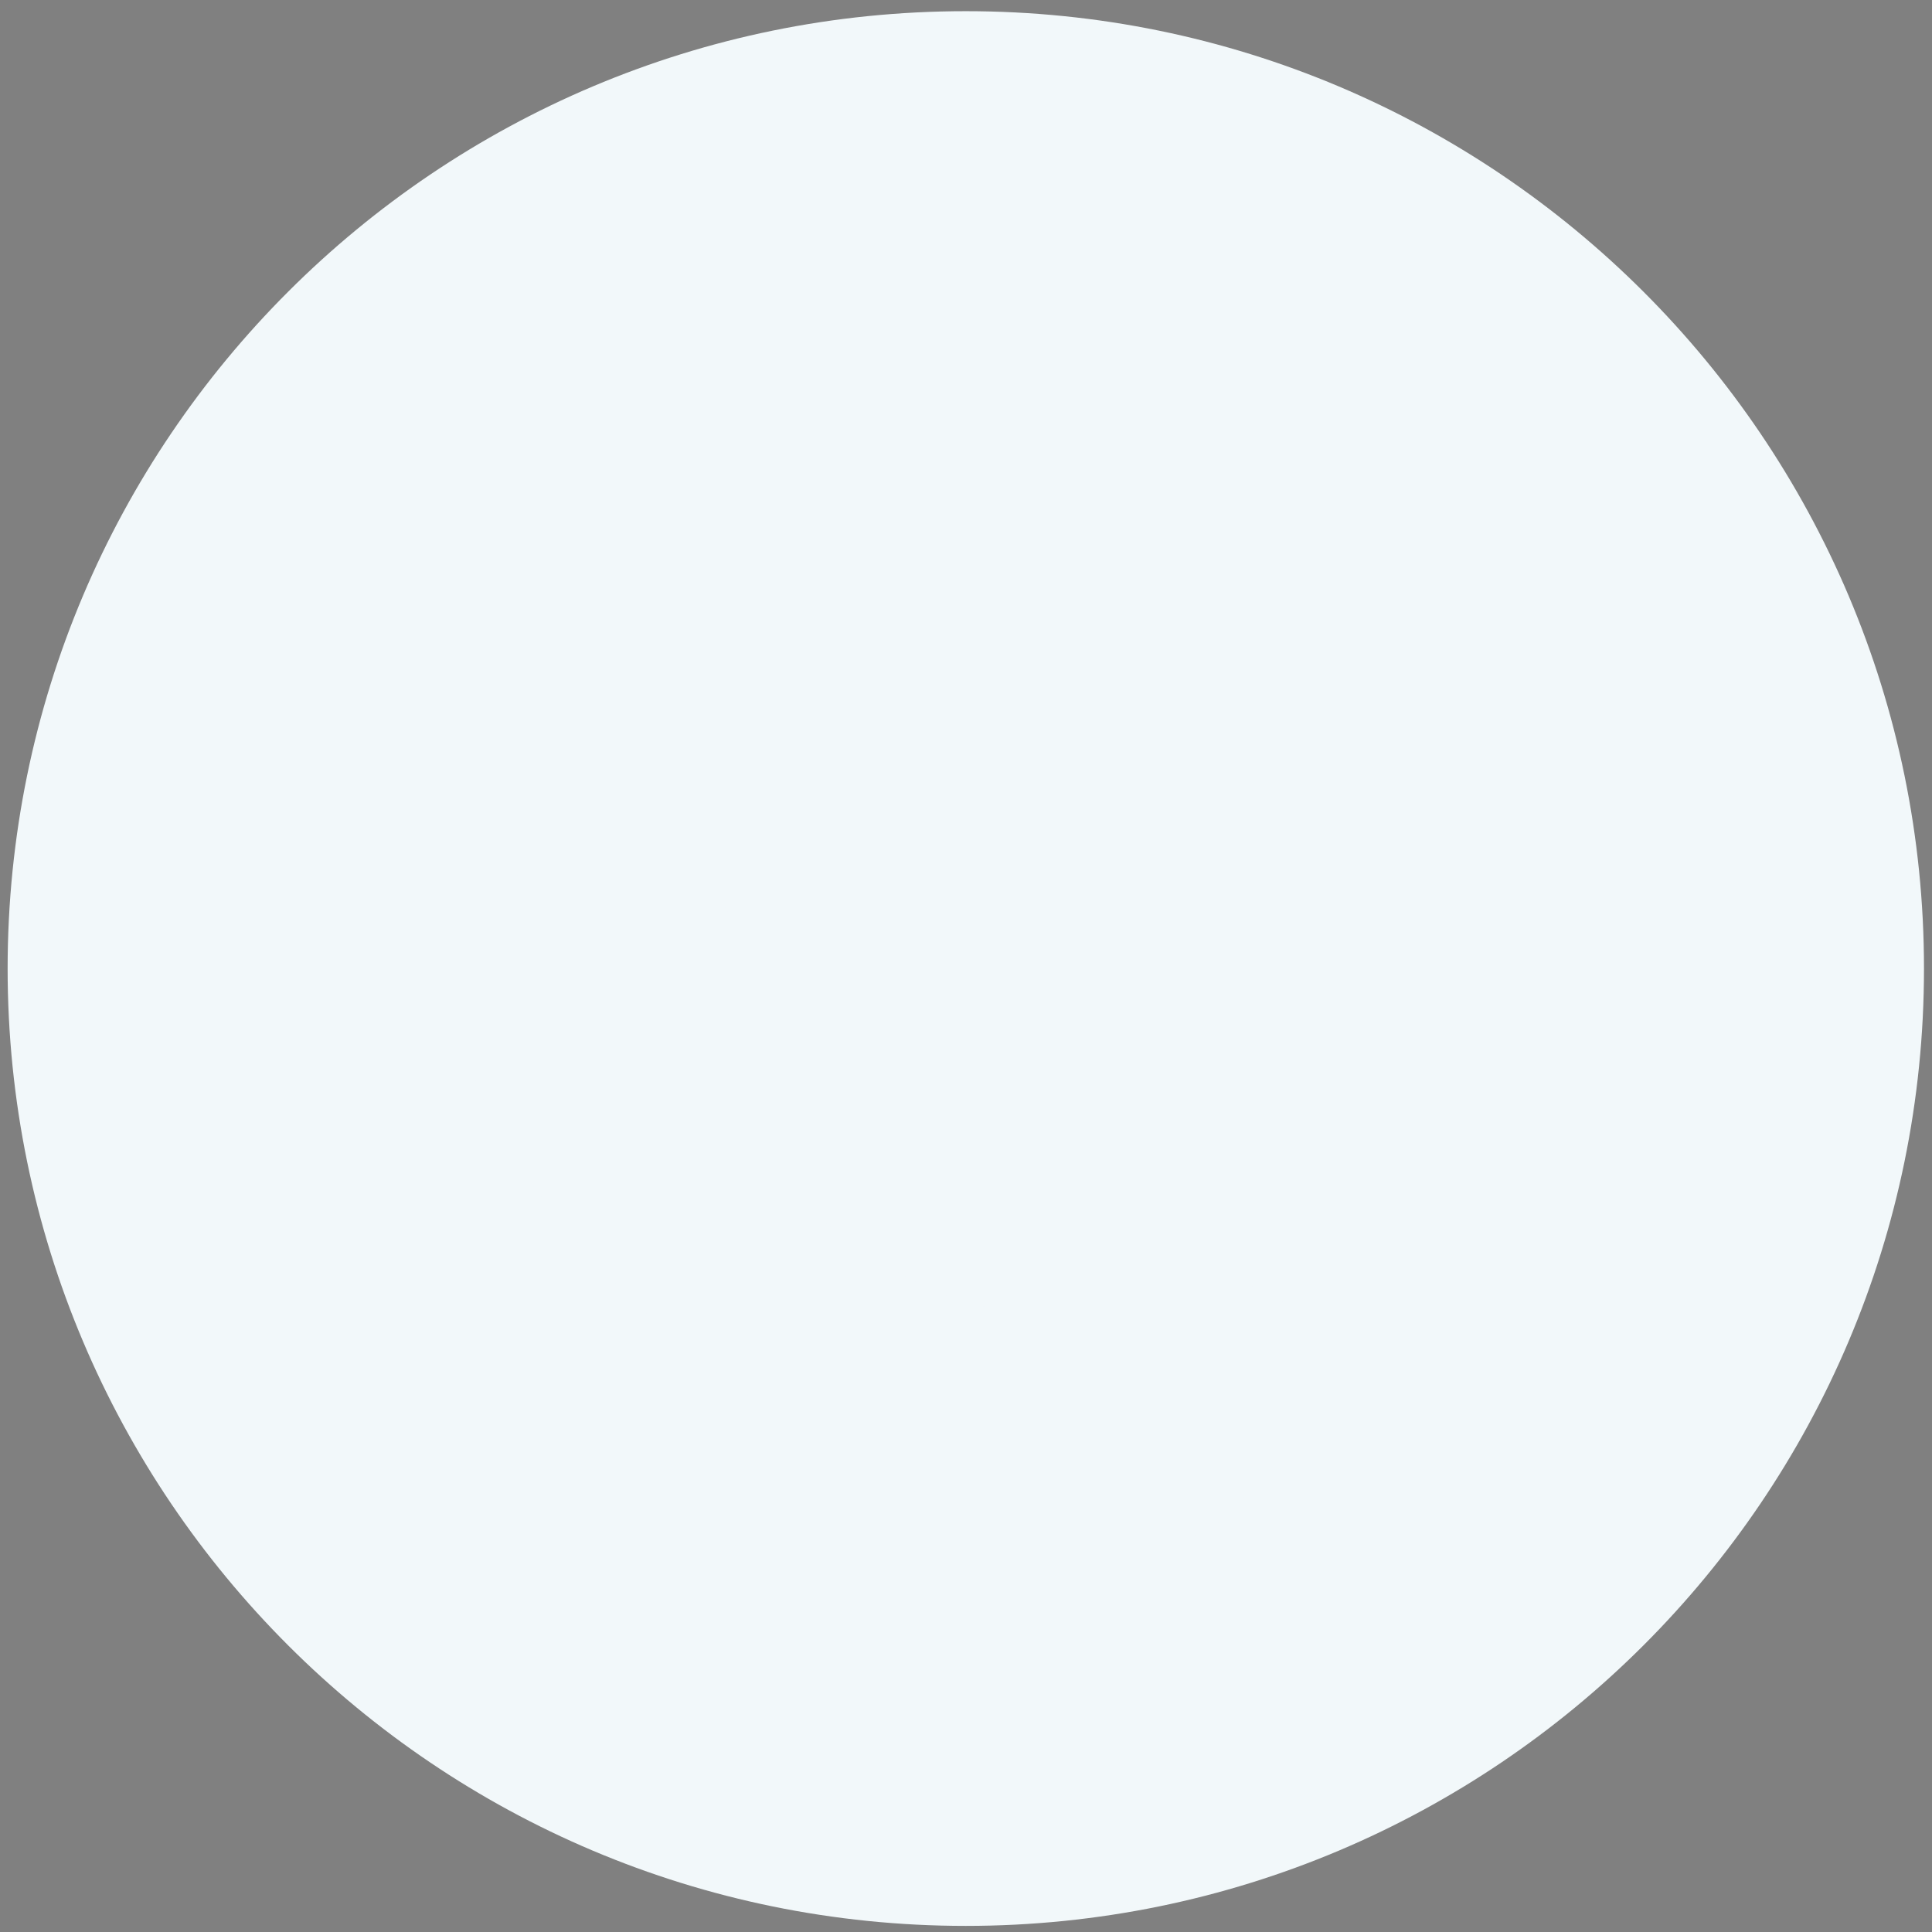 <svg width="76" height="76" viewBox="0 0 76 76" version="1.1" xmlns="http://www.w3.org/2000/svg" xmlns:xlink="http://www.w3.org/1999/xlink">
<rect x="0" y="0" width="76" height="76" fill="#808080" stroke="none"/>
<title>Group 35</title>
<desc>Created using Figma</desc>
<g id="Canvas" transform="translate(-22339 2365)">
<g id="Group 35">
<g id="Ellipse">
<use xlink:href="#path0_fill" transform="translate(22339.3 -2364.56)" fill="#F2F8FA"/>
</g>
<g id="Vector">
<mask id="mask0_outline_ins">
<use xlink:href="#path1_fill" fill="white" transform="matrix(1 -5.37043e-17 5.73788e-17 1 22364.7 -2348.24)"/>
</mask>
<g mask="url(#mask0_outline_ins)">
<use xlink:href="#path2_stroke_2x" transform="matrix(1 -5.37043e-17 5.73788e-17 1 22364.7 -2348.24)"/>
</g>
</g>
<g id="Vector">
<use xlink:href="#path3_fill" transform="translate(22356.9 -2333.22)" fill="#F2F8FA"/>
<mask id="mask1_outline_ins">
<use xlink:href="#path3_fill" fill="white" transform="translate(22356.9 -2333.22)"/>
</mask>
<g mask="url(#mask1_outline_ins)">
<use xlink:href="#path4_stroke_2x" transform="translate(22356.9 -2333.22)"/>
</g>
</g>
</g>
</g>
<defs>
<path id="path0_fill" d="M 75.385 37.66C 75.385 58.459 58.509 75.32 37.692 75.32C 16.875 75.32 0 58.459 0 37.66C 0 16.861 16.875 0 37.692 0C 58.509 0 75.385 16.861 75.385 37.66Z"/>
<path id="path1_fill" d="M 22.005 19.566C 20.26 15.842 20.864 12.758 20.864 12.758C 20.864 12.758 17.447 15.877 17.978 20.455C 18.157 21.995 18.801 23.743 19.378 25.472C 18.784 26.845 17.736 28.222 15.955 27.912C 12.573 27.324 13.747 24.616 14.458 22.275C 15.169 19.934 13.406 18.064 13.406 18.064C 13.406 18.064 11.818 22.127 10.463 18.962C 9.108 15.798 16.1 12.528 15.283 7.824C 14.467 3.12 11.223 3.20265e-08 11.223 3.20265e-08C 11.223 3.20265e-08 13.32 2.924 11.964 6.618C 10.609 10.313 7.97 9.979 5.517 14.466C 3.063 18.954 6.7 22.998 4.968 23.977C 1.397 25.994 2.07 18.693 2.07 18.693C 2.07 18.693 -2.383 24.1 1.774 32.579C 6.257 41.722 16.739 39.589 17.278 39.473C 20.456 39.084 23.474 36.959 25.095 32.88C 28.18 25.116 23.75 23.29 22.005 19.566Z"/>
<path id="path2_stroke_2x" d="M 20.864 12.758L 21.845 12.95L 22.427 9.978L 20.19 12.02L 20.864 12.758ZM 17.978 20.455L 18.971 20.339L 18.971 20.339L 17.978 20.455ZM 19.378 25.472L 20.296 25.869L 20.448 25.518L 20.327 25.155L 19.378 25.472ZM 15.955 27.912L 15.783 28.897L 15.783 28.897L 15.955 27.912ZM 14.458 22.275L 15.415 22.566L 15.415 22.566L 14.458 22.275ZM 13.406 18.064L 14.134 17.378L 13.05 16.228L 12.475 17.7L 13.406 18.064ZM 15.283 7.824L 14.298 7.995L 14.298 7.995L 15.283 7.824ZM 11.223 3.20265e-08L 11.916 -0.721L 10.411 0.583L 11.223 3.20265e-08ZM 5.517 14.466L 6.394 14.946L 5.517 14.466ZM 4.968 23.977L 4.476 23.106L 4.476 23.106L 4.968 23.977ZM 2.07 18.693L 3.065 18.785L 3.363 15.549L 1.298 18.058L 2.07 18.693ZM 1.774 32.579L 2.672 32.139L 2.672 32.139L 1.774 32.579ZM 17.278 39.473L 17.156 38.48L 17.111 38.486L 17.066 38.495L 17.278 39.473ZM 25.095 32.88L 26.024 33.249L 26.024 33.249L 25.095 32.88ZM 22.911 19.142C 22.103 17.417 21.84 15.845 21.779 14.711C 21.748 14.145 21.767 13.689 21.793 13.382C 21.806 13.229 21.821 13.113 21.831 13.039C 21.837 13.003 21.841 12.976 21.843 12.961C 21.845 12.954 21.846 12.949 21.846 12.947C 21.846 12.946 21.846 12.946 21.846 12.947C 21.846 12.947 21.846 12.947 21.846 12.948C 21.846 12.948 21.846 12.948 21.846 12.949C 21.846 12.949 21.845 12.949 21.845 12.95C 21.845 12.95 21.845 12.95 20.864 12.758C 19.883 12.566 19.882 12.566 19.882 12.567C 19.882 12.567 19.882 12.567 19.882 12.568C 19.882 12.568 19.882 12.569 19.882 12.57C 19.881 12.571 19.881 12.572 19.881 12.574C 19.88 12.578 19.879 12.582 19.878 12.587C 19.877 12.597 19.874 12.61 19.872 12.626C 19.866 12.658 19.859 12.702 19.851 12.756C 19.836 12.866 19.817 13.02 19.8 13.214C 19.768 13.602 19.745 14.15 19.782 14.82C 19.855 16.159 20.163 17.991 21.1 19.99L 22.911 19.142ZM 20.864 12.758C 20.19 12.02 20.189 12.02 20.189 12.02C 20.189 12.02 20.189 12.021 20.188 12.021C 20.188 12.021 20.187 12.022 20.187 12.022C 20.186 12.023 20.184 12.025 20.183 12.026C 20.179 12.029 20.175 12.033 20.171 12.037C 20.161 12.046 20.148 12.059 20.132 12.074C 20.101 12.104 20.057 12.147 20.004 12.201C 19.898 12.309 19.751 12.466 19.579 12.666C 19.236 13.066 18.788 13.648 18.358 14.386C 17.499 15.859 16.686 18.001 16.985 20.57L 18.971 20.339C 18.738 18.331 19.368 16.624 20.086 15.393C 20.443 14.78 20.816 14.296 21.097 13.968C 21.238 13.805 21.354 13.681 21.432 13.601C 21.471 13.561 21.501 13.532 21.519 13.515C 21.528 13.506 21.534 13.5 21.538 13.497C 21.539 13.496 21.54 13.495 21.54 13.495C 21.54 13.495 21.54 13.495 21.54 13.495C 21.54 13.495 21.539 13.496 21.539 13.496C 21.539 13.496 21.539 13.496 21.538 13.496C 21.538 13.496 21.538 13.497 20.864 12.758ZM 16.984 20.57C 17.178 22.242 17.874 24.123 18.43 25.788L 20.327 25.155C 19.728 23.363 19.134 21.748 18.971 20.339L 16.984 20.57ZM 18.46 25.075C 18.192 25.694 17.857 26.226 17.462 26.562C 17.104 26.869 16.691 27.025 16.126 26.927L 15.783 28.897C 17 29.109 18.002 28.731 18.761 28.083C 19.485 27.466 19.97 26.622 20.296 25.869L 18.46 25.075ZM 16.126 26.927C 15.407 26.802 15.076 26.588 14.919 26.424C 14.776 26.273 14.684 26.063 14.671 25.712C 14.656 25.341 14.733 24.879 14.883 24.317C 15.034 23.746 15.223 23.197 15.415 22.566L 13.501 21.985C 13.337 22.524 13.112 23.192 12.95 23.804C 12.784 24.427 12.646 25.118 12.672 25.79C 12.699 26.482 12.903 27.206 13.469 27.801C 14.021 28.383 14.811 28.728 15.783 28.897L 16.126 26.927ZM 15.415 22.566C 15.864 21.085 15.523 19.772 15.106 18.872C 14.897 18.42 14.663 18.056 14.479 17.804C 14.387 17.677 14.307 17.577 14.246 17.505C 14.216 17.47 14.191 17.441 14.172 17.419C 14.163 17.409 14.155 17.4 14.148 17.393C 14.145 17.39 14.142 17.387 14.14 17.384C 14.139 17.383 14.138 17.381 14.137 17.381C 14.136 17.38 14.136 17.38 14.135 17.379C 14.135 17.379 14.135 17.378 14.135 17.378C 14.134 17.378 14.134 17.378 13.406 18.064C 12.679 18.75 12.678 18.749 12.678 18.749C 12.678 18.749 12.678 18.749 12.678 18.748C 12.677 18.748 12.677 18.748 12.677 18.747C 12.676 18.747 12.676 18.747 12.676 18.746C 12.675 18.745 12.675 18.745 12.675 18.745C 12.675 18.746 12.677 18.747 12.68 18.751C 12.687 18.758 12.698 18.772 12.715 18.792C 12.749 18.832 12.8 18.895 12.862 18.981C 12.987 19.152 13.149 19.403 13.291 19.711C 13.578 20.331 13.762 21.123 13.501 21.985L 15.415 22.566ZM 13.406 18.064C 12.475 17.7 12.475 17.699 12.475 17.699C 12.475 17.699 12.475 17.699 12.476 17.699C 12.476 17.698 12.476 17.698 12.476 17.698C 12.476 17.698 12.476 17.698 12.476 17.698C 12.475 17.699 12.475 17.7 12.474 17.703C 12.472 17.707 12.469 17.716 12.464 17.727C 12.455 17.75 12.44 17.785 12.42 17.83C 12.38 17.92 12.322 18.048 12.247 18.192C 12.092 18.496 11.899 18.813 11.704 19.025C 11.466 19.287 11.473 19.135 11.68 19.174C 11.869 19.21 11.699 19.308 11.382 18.569L 9.544 19.356C 9.905 20.199 10.441 20.976 11.309 21.14C 12.195 21.307 12.853 20.733 13.181 20.374C 13.553 19.966 13.842 19.465 14.027 19.106C 14.123 18.919 14.199 18.754 14.251 18.634C 14.277 18.574 14.298 18.525 14.313 18.49C 14.32 18.473 14.326 18.458 14.33 18.448C 14.332 18.442 14.334 18.438 14.335 18.435C 14.336 18.433 14.336 18.432 14.337 18.431C 14.337 18.43 14.337 18.43 14.337 18.429C 14.337 18.429 14.338 18.428 14.338 18.428C 14.338 18.428 14.338 18.428 13.406 18.064ZM 11.382 18.569C 11.217 18.182 11.254 17.728 11.636 17.029C 12.033 16.306 12.678 15.541 13.445 14.605C 14.178 13.71 15 12.685 15.575 11.559C 16.159 10.415 16.521 9.106 16.268 7.653L 14.298 7.995C 14.454 8.895 14.248 9.758 13.793 10.649C 13.329 11.558 12.641 12.43 11.898 13.337C 11.189 14.202 10.391 15.141 9.883 16.068C 9.361 17.02 9.032 18.161 9.544 19.356L 11.382 18.569ZM 16.268 7.653C 15.829 5.122 14.742 3.036 13.779 1.593C 13.296 0.869 12.838 0.299 12.499 -0.093C 12.329 -0.29 12.188 -0.442 12.087 -0.547C 12.037 -0.6 11.996 -0.641 11.968 -0.67C 11.953 -0.685 11.942 -0.696 11.933 -0.705C 11.929 -0.709 11.925 -0.712 11.922 -0.715C 11.921 -0.716 11.92 -0.717 11.919 -0.718C 11.918 -0.719 11.918 -0.719 11.918 -0.72C 11.917 -0.72 11.917 -0.72 11.917 -0.72C 11.917 -0.72 11.916 -0.721 11.223 3.20265e-08C 10.53 0.721 10.53 0.72 10.529 0.72C 10.529 0.72 10.529 0.72 10.529 0.72C 10.529 0.72 10.529 0.72 10.529 0.719C 10.528 0.719 10.528 0.719 10.529 0.719C 10.529 0.72 10.53 0.721 10.532 0.723C 10.536 0.726 10.543 0.733 10.552 0.743C 10.571 0.762 10.601 0.792 10.641 0.834C 10.721 0.918 10.84 1.046 10.987 1.216C 11.281 1.555 11.685 2.059 12.115 2.703C 12.978 3.997 13.921 5.822 14.298 7.995L 16.268 7.653ZM 11.223 3.20265e-08C 10.411 0.583 10.41 0.582 10.41 0.582C 10.41 0.582 10.41 0.582 10.41 0.581C 10.409 0.581 10.409 0.581 10.409 0.58C 10.408 0.58 10.408 0.579 10.408 0.579C 10.408 0.579 10.408 0.579 10.408 0.579C 10.409 0.581 10.412 0.585 10.417 0.592C 10.426 0.606 10.442 0.63 10.463 0.664C 10.506 0.733 10.57 0.84 10.646 0.982C 10.796 1.267 10.988 1.687 11.144 2.209C 11.453 3.25 11.611 4.677 11.025 6.274L 12.903 6.963C 13.673 4.865 13.46 2.983 13.061 1.639C 12.861 0.968 12.614 0.426 12.414 0.047C 12.313 -0.142 12.224 -0.292 12.158 -0.399C 12.124 -0.452 12.097 -0.494 12.076 -0.525C 12.066 -0.54 12.057 -0.553 12.05 -0.562C 12.047 -0.567 12.044 -0.571 12.041 -0.575C 12.04 -0.577 12.039 -0.578 12.038 -0.579C 12.038 -0.58 12.037 -0.581 12.037 -0.581C 12.037 -0.581 12.036 -0.582 12.036 -0.582C 12.036 -0.582 12.036 -0.583 11.223 3.20265e-08ZM 11.025 6.274C 10.444 7.857 9.627 8.555 8.515 9.474C 7.355 10.434 5.96 11.571 4.639 13.987L 6.394 14.946C 7.527 12.874 8.678 11.935 9.79 11.016C 10.949 10.056 12.129 9.074 12.903 6.963L 11.025 6.274ZM 4.639 13.987C 3.232 16.56 3.595 18.998 3.997 20.76C 4.212 21.705 4.393 22.304 4.444 22.809C 4.467 23.04 4.446 23.134 4.439 23.154C 4.438 23.157 4.443 23.143 4.458 23.125C 4.474 23.106 4.485 23.101 4.476 23.106L 5.459 24.848C 5.896 24.601 6.188 24.231 6.336 23.788C 6.472 23.383 6.47 22.965 6.434 22.609C 6.367 21.941 6.117 21.064 5.947 20.316C 5.576 18.688 5.348 16.86 6.394 14.946L 4.639 13.987ZM 4.476 23.106C 4.128 23.303 3.926 23.331 3.838 23.329C 3.776 23.328 3.737 23.313 3.683 23.264C 3.505 23.101 3.298 22.671 3.164 21.917C 3.041 21.218 3.013 20.438 3.02 19.814C 3.024 19.506 3.035 19.244 3.046 19.061C 3.051 18.97 3.056 18.899 3.06 18.851C 3.062 18.827 3.063 18.81 3.064 18.799C 3.065 18.793 3.065 18.789 3.065 18.787C 3.065 18.786 3.065 18.785 3.065 18.785C 3.065 18.784 3.065 18.784 3.065 18.785C 3.065 18.785 3.065 18.785 3.065 18.785C 3.065 18.785 3.065 18.785 2.07 18.693C 1.074 18.602 1.074 18.602 1.074 18.602C 1.074 18.602 1.074 18.603 1.074 18.603C 1.074 18.603 1.074 18.604 1.073 18.605C 1.073 18.606 1.073 18.608 1.073 18.611C 1.073 18.615 1.072 18.622 1.071 18.63C 1.07 18.646 1.068 18.669 1.066 18.699C 1.061 18.757 1.055 18.84 1.049 18.945C 1.037 19.153 1.024 19.447 1.02 19.791C 1.013 20.473 1.04 21.392 1.195 22.265C 1.34 23.085 1.634 24.101 2.334 24.741C 2.719 25.092 3.213 25.317 3.797 25.329C 4.356 25.34 4.915 25.155 5.459 24.848L 4.476 23.106ZM 2.07 18.693C 1.298 18.058 1.297 18.058 1.297 18.059C 1.297 18.059 1.296 18.059 1.296 18.06C 1.295 18.061 1.295 18.061 1.294 18.062C 1.292 18.064 1.29 18.067 1.288 18.069C 1.284 18.074 1.279 18.081 1.273 18.089C 1.26 18.104 1.244 18.125 1.224 18.152C 1.184 18.205 1.129 18.279 1.064 18.374C 0.933 18.563 0.757 18.836 0.563 19.188C 0.175 19.891 -0.287 20.913 -0.608 22.218C -1.255 24.844 -1.312 28.557 0.876 33.019L 2.672 32.139C 0.702 28.122 0.793 24.892 1.334 22.695C 1.606 21.588 1.997 20.729 2.314 20.153C 2.473 19.866 2.613 19.65 2.709 19.511C 2.757 19.441 2.794 19.391 2.817 19.36C 2.829 19.345 2.837 19.335 2.841 19.33C 2.843 19.327 2.844 19.326 2.844 19.326C 2.844 19.325 2.844 19.326 2.844 19.326C 2.843 19.327 2.843 19.327 2.843 19.327C 2.843 19.328 2.842 19.328 2.842 19.328C 2.842 19.329 2.841 19.329 2.07 18.693ZM 0.876 33.019C 3.293 37.949 7.356 39.846 10.824 40.482C 14.26 41.111 17.164 40.52 17.489 40.45L 17.066 38.495C 16.852 38.542 14.246 39.075 11.185 38.514C 8.157 37.96 4.737 36.351 2.672 32.139L 0.876 33.019ZM 17.399 40.465C 20.971 40.028 24.28 37.638 26.024 33.249L 24.166 32.511C 22.668 36.279 19.941 38.139 17.156 38.48L 17.399 40.465ZM 26.024 33.249C 27.652 29.153 27.345 26.454 26.257 24.263C 25.739 23.221 25.059 22.327 24.458 21.526C 23.838 20.699 23.297 19.965 22.911 19.142L 21.1 19.99C 21.586 21.029 22.253 21.919 22.858 22.726C 23.481 23.556 24.043 24.303 24.465 25.153C 25.258 26.748 25.623 28.844 24.166 32.511L 26.024 33.249Z"/>
<path id="path3_fill" fill-rule="evenodd" d="M 11.117 9.881C 12.432 8.619 13.029 7.241 12.193 6.207C 10.519 3.911 6.933 -2.633 3.706 1.156C 2.271 2.763 0.717 4.945 0.717 4.945C 0.717 4.945 0 5.633 0 7.011C 0.359 17.344 18.528 30.777 28.808 28.71C 30.123 28.366 30.721 27.448 30.721 27.448C 30.721 27.448 32.514 25.496 33.829 23.774C 36.937 19.87 29.406 18.148 26.657 17.114C 25.461 16.541 24.146 17.459 23.19 18.951C 20.919 22.396 8.248 12.867 11.117 9.881Z"/>
<path id="path4_stroke_2x" d="M 11.117 9.881L 10.424 9.16L 10.41 9.174L 10.396 9.189L 11.117 9.881ZM 12.193 6.207L 11.384 6.796L 11.399 6.817L 11.415 6.837L 12.193 6.207ZM 3.706 1.156L 4.452 1.822L 4.459 1.813L 4.467 1.804L 3.706 1.156ZM 0.717 4.945L 1.41 5.666L 1.477 5.601L 1.532 5.525L 0.717 4.945ZM 0 7.011L -1 7.011L -1 7.029L -0.999 7.046L 0 7.011ZM 28.808 28.71L 29.005 29.691L 29.034 29.685L 29.061 29.678L 28.808 28.71ZM 30.721 27.448L 29.984 26.771L 29.928 26.832L 29.883 26.902L 30.721 27.448ZM 33.829 23.774L 33.046 23.151L 33.04 23.159L 33.034 23.167L 33.829 23.774ZM 26.657 17.114L 26.224 18.016L 26.263 18.035L 26.305 18.051L 26.657 17.114ZM 23.19 18.951L 24.025 19.502L 24.032 19.491L 23.19 18.951ZM 11.809 10.603C 12.528 9.913 13.13 9.119 13.411 8.273C 13.707 7.38 13.641 6.407 12.97 5.578L 11.415 6.837C 11.581 7.041 11.635 7.273 11.512 7.644C 11.374 8.06 11.021 8.587 10.424 9.16L 11.809 10.603ZM 13.001 5.619C 12.255 4.594 10.818 2.209 9.225 0.679C 8.42 -0.095 7.428 -0.805 6.299 -0.966C 5.072 -1.142 3.922 -0.64 2.944 0.507L 4.467 1.804C 5.103 1.057 5.612 0.956 6.017 1.014C 6.52 1.086 7.135 1.445 7.839 2.121C 9.264 3.49 10.457 5.524 11.384 6.796L 13.001 5.619ZM 2.959 0.49C 2.217 1.322 1.452 2.293 0.878 3.047C 0.589 3.426 0.347 3.754 0.176 3.988C 0.09 4.105 0.022 4.198 -0.024 4.263C -0.047 4.295 -0.065 4.32 -0.078 4.337C -0.084 4.346 -0.089 4.352 -0.092 4.357C -0.094 4.359 -0.095 4.361 -0.096 4.362C -0.096 4.363 -0.097 4.363 -0.097 4.364C -0.097 4.364 -0.097 4.364 -0.097 4.364C -0.097 4.364 -0.097 4.364 -0.097 4.364C -0.097 4.364 -0.097 4.364 0.717 4.945C 1.532 5.525 1.532 5.525 1.532 5.525C 1.532 5.525 1.532 5.525 1.532 5.525C 1.532 5.525 1.532 5.525 1.532 5.525C 1.532 5.524 1.532 5.524 1.532 5.524C 1.533 5.523 1.534 5.521 1.535 5.52C 1.538 5.516 1.542 5.51 1.548 5.502C 1.559 5.487 1.576 5.463 1.598 5.433C 1.642 5.372 1.707 5.282 1.789 5.169C 1.955 4.944 2.19 4.626 2.469 4.258C 3.031 3.52 3.76 2.597 4.452 1.822L 2.959 0.49ZM 0.717 4.945C 0.025 4.223 0.024 4.224 0.024 4.224C 0.024 4.224 0.023 4.224 0.023 4.225C 0.023 4.225 0.022 4.226 0.022 4.226C 0.021 4.227 0.019 4.228 0.018 4.229C 0.016 4.231 0.014 4.234 0.011 4.236C 0.006 4.242 4.97997e-05 4.247 -0.006 4.254C -0.019 4.267 -0.035 4.284 -0.053 4.303C -0.088 4.342 -0.133 4.394 -0.183 4.458C -0.283 4.587 -0.407 4.767 -0.528 4.999C -0.772 5.468 -1 6.142 -1 7.011L 1 7.011C 1 6.503 1.131 6.143 1.246 5.923C 1.304 5.811 1.359 5.733 1.393 5.689C 1.41 5.667 1.422 5.654 1.426 5.65C 1.427 5.648 1.427 5.649 1.425 5.651C 1.424 5.652 1.422 5.654 1.419 5.657C 1.418 5.658 1.417 5.659 1.415 5.661C 1.414 5.662 1.413 5.662 1.413 5.663C 1.412 5.664 1.412 5.664 1.411 5.664C 1.411 5.665 1.411 5.665 1.411 5.665C 1.41 5.665 1.41 5.666 0.717 4.945ZM -0.999 7.046C -0.9 9.9 0.417 12.867 2.393 15.633C 4.378 18.411 7.082 21.066 10.085 23.311C 13.088 25.558 16.421 27.418 19.683 28.586C 22.931 29.75 26.19 30.257 29.005 29.691L 28.611 27.73C 26.286 28.198 23.419 27.8 20.358 26.703C 17.31 25.612 14.151 23.855 11.282 21.71C 8.413 19.564 5.865 17.052 4.021 14.47C 2.167 11.876 1.08 9.289 0.999 6.976L -0.999 7.046ZM 29.061 29.678C 29.897 29.459 30.509 29.056 30.913 28.705C 31.116 28.529 31.268 28.364 31.374 28.238C 31.427 28.175 31.468 28.121 31.499 28.079C 31.514 28.058 31.527 28.04 31.537 28.026C 31.542 28.019 31.546 28.012 31.55 28.007C 31.552 28.004 31.553 28.001 31.555 27.999C 31.555 27.998 31.556 27.997 31.557 27.996C 31.557 27.995 31.558 27.995 31.558 27.994C 31.558 27.994 31.558 27.994 31.558 27.994C 31.559 27.993 31.559 27.993 30.721 27.448C 29.883 26.902 29.883 26.902 29.883 26.901C 29.883 26.901 29.883 26.901 29.883 26.901C 29.884 26.9 29.884 26.9 29.884 26.9C 29.885 26.899 29.885 26.898 29.886 26.897C 29.887 26.896 29.887 26.895 29.888 26.894C 29.889 26.892 29.89 26.891 29.89 26.89C 29.891 26.889 29.89 26.892 29.886 26.896C 29.879 26.906 29.863 26.926 29.84 26.955C 29.792 27.011 29.713 27.098 29.602 27.195C 29.378 27.389 29.034 27.618 28.555 27.743L 29.061 29.678ZM 30.721 27.448C 31.457 28.124 31.457 28.124 31.457 28.124C 31.457 28.124 31.457 28.124 31.457 28.124C 31.457 28.124 31.457 28.124 31.458 28.123C 31.458 28.123 31.458 28.123 31.459 28.122C 31.46 28.121 31.461 28.12 31.463 28.118C 31.467 28.113 31.472 28.108 31.479 28.1C 31.493 28.085 31.514 28.062 31.54 28.033C 31.593 27.975 31.669 27.891 31.765 27.784C 31.956 27.571 32.225 27.27 32.535 26.913C 33.154 26.204 33.947 25.267 34.623 24.381L 33.034 23.167C 32.395 24.003 31.634 24.903 31.027 25.599C 30.725 25.947 30.463 26.24 30.278 26.447C 30.185 26.551 30.111 26.632 30.061 26.688C 30.035 26.715 30.016 26.736 30.003 26.75C 29.997 26.758 29.992 26.763 29.989 26.766C 29.987 26.768 29.986 26.769 29.985 26.77C 29.985 26.77 29.985 26.771 29.984 26.771C 29.984 26.771 29.984 26.771 29.984 26.771C 29.984 26.771 29.984 26.771 29.984 26.771C 29.984 26.771 29.984 26.771 30.721 27.448ZM 34.611 24.396C 35.548 23.219 35.821 21.993 35.325 20.837C 34.88 19.801 33.903 19.051 32.934 18.499C 31.935 17.93 30.765 17.472 29.706 17.099C 28.583 16.703 27.703 16.439 27.008 16.178L 26.305 18.051C 26.985 18.306 28.077 18.645 29.042 18.985C 30.072 19.348 31.105 19.758 31.944 20.236C 32.813 20.732 33.308 21.209 33.487 21.626C 33.614 21.923 33.663 22.376 33.046 23.151L 34.611 24.396ZM 27.089 16.213C 26.122 15.749 25.141 15.927 24.334 16.392C 23.552 16.843 22.878 17.584 22.348 18.412L 24.032 19.491C 24.458 18.826 24.92 18.363 25.333 18.125C 25.721 17.901 25.995 17.906 26.224 18.016L 27.089 16.213ZM 22.355 18.401C 22.272 18.526 22.129 18.641 21.789 18.68C 21.422 18.721 20.902 18.659 20.239 18.453C 18.922 18.042 17.318 17.149 15.827 16.028C 14.335 14.907 13.046 13.625 12.312 12.497C 11.942 11.929 11.757 11.467 11.709 11.129C 11.666 10.828 11.735 10.682 11.838 10.574L 10.396 9.189C 9.782 9.828 9.619 10.632 9.729 11.41C 9.834 12.151 10.185 12.896 10.636 13.588C 11.541 14.979 13.024 16.423 14.625 17.627C 16.227 18.831 18.037 19.861 19.644 20.362C 20.445 20.611 21.264 20.752 22.014 20.667C 22.79 20.579 23.54 20.238 24.025 19.502L 22.355 18.401Z"/>
</defs>
</svg>
